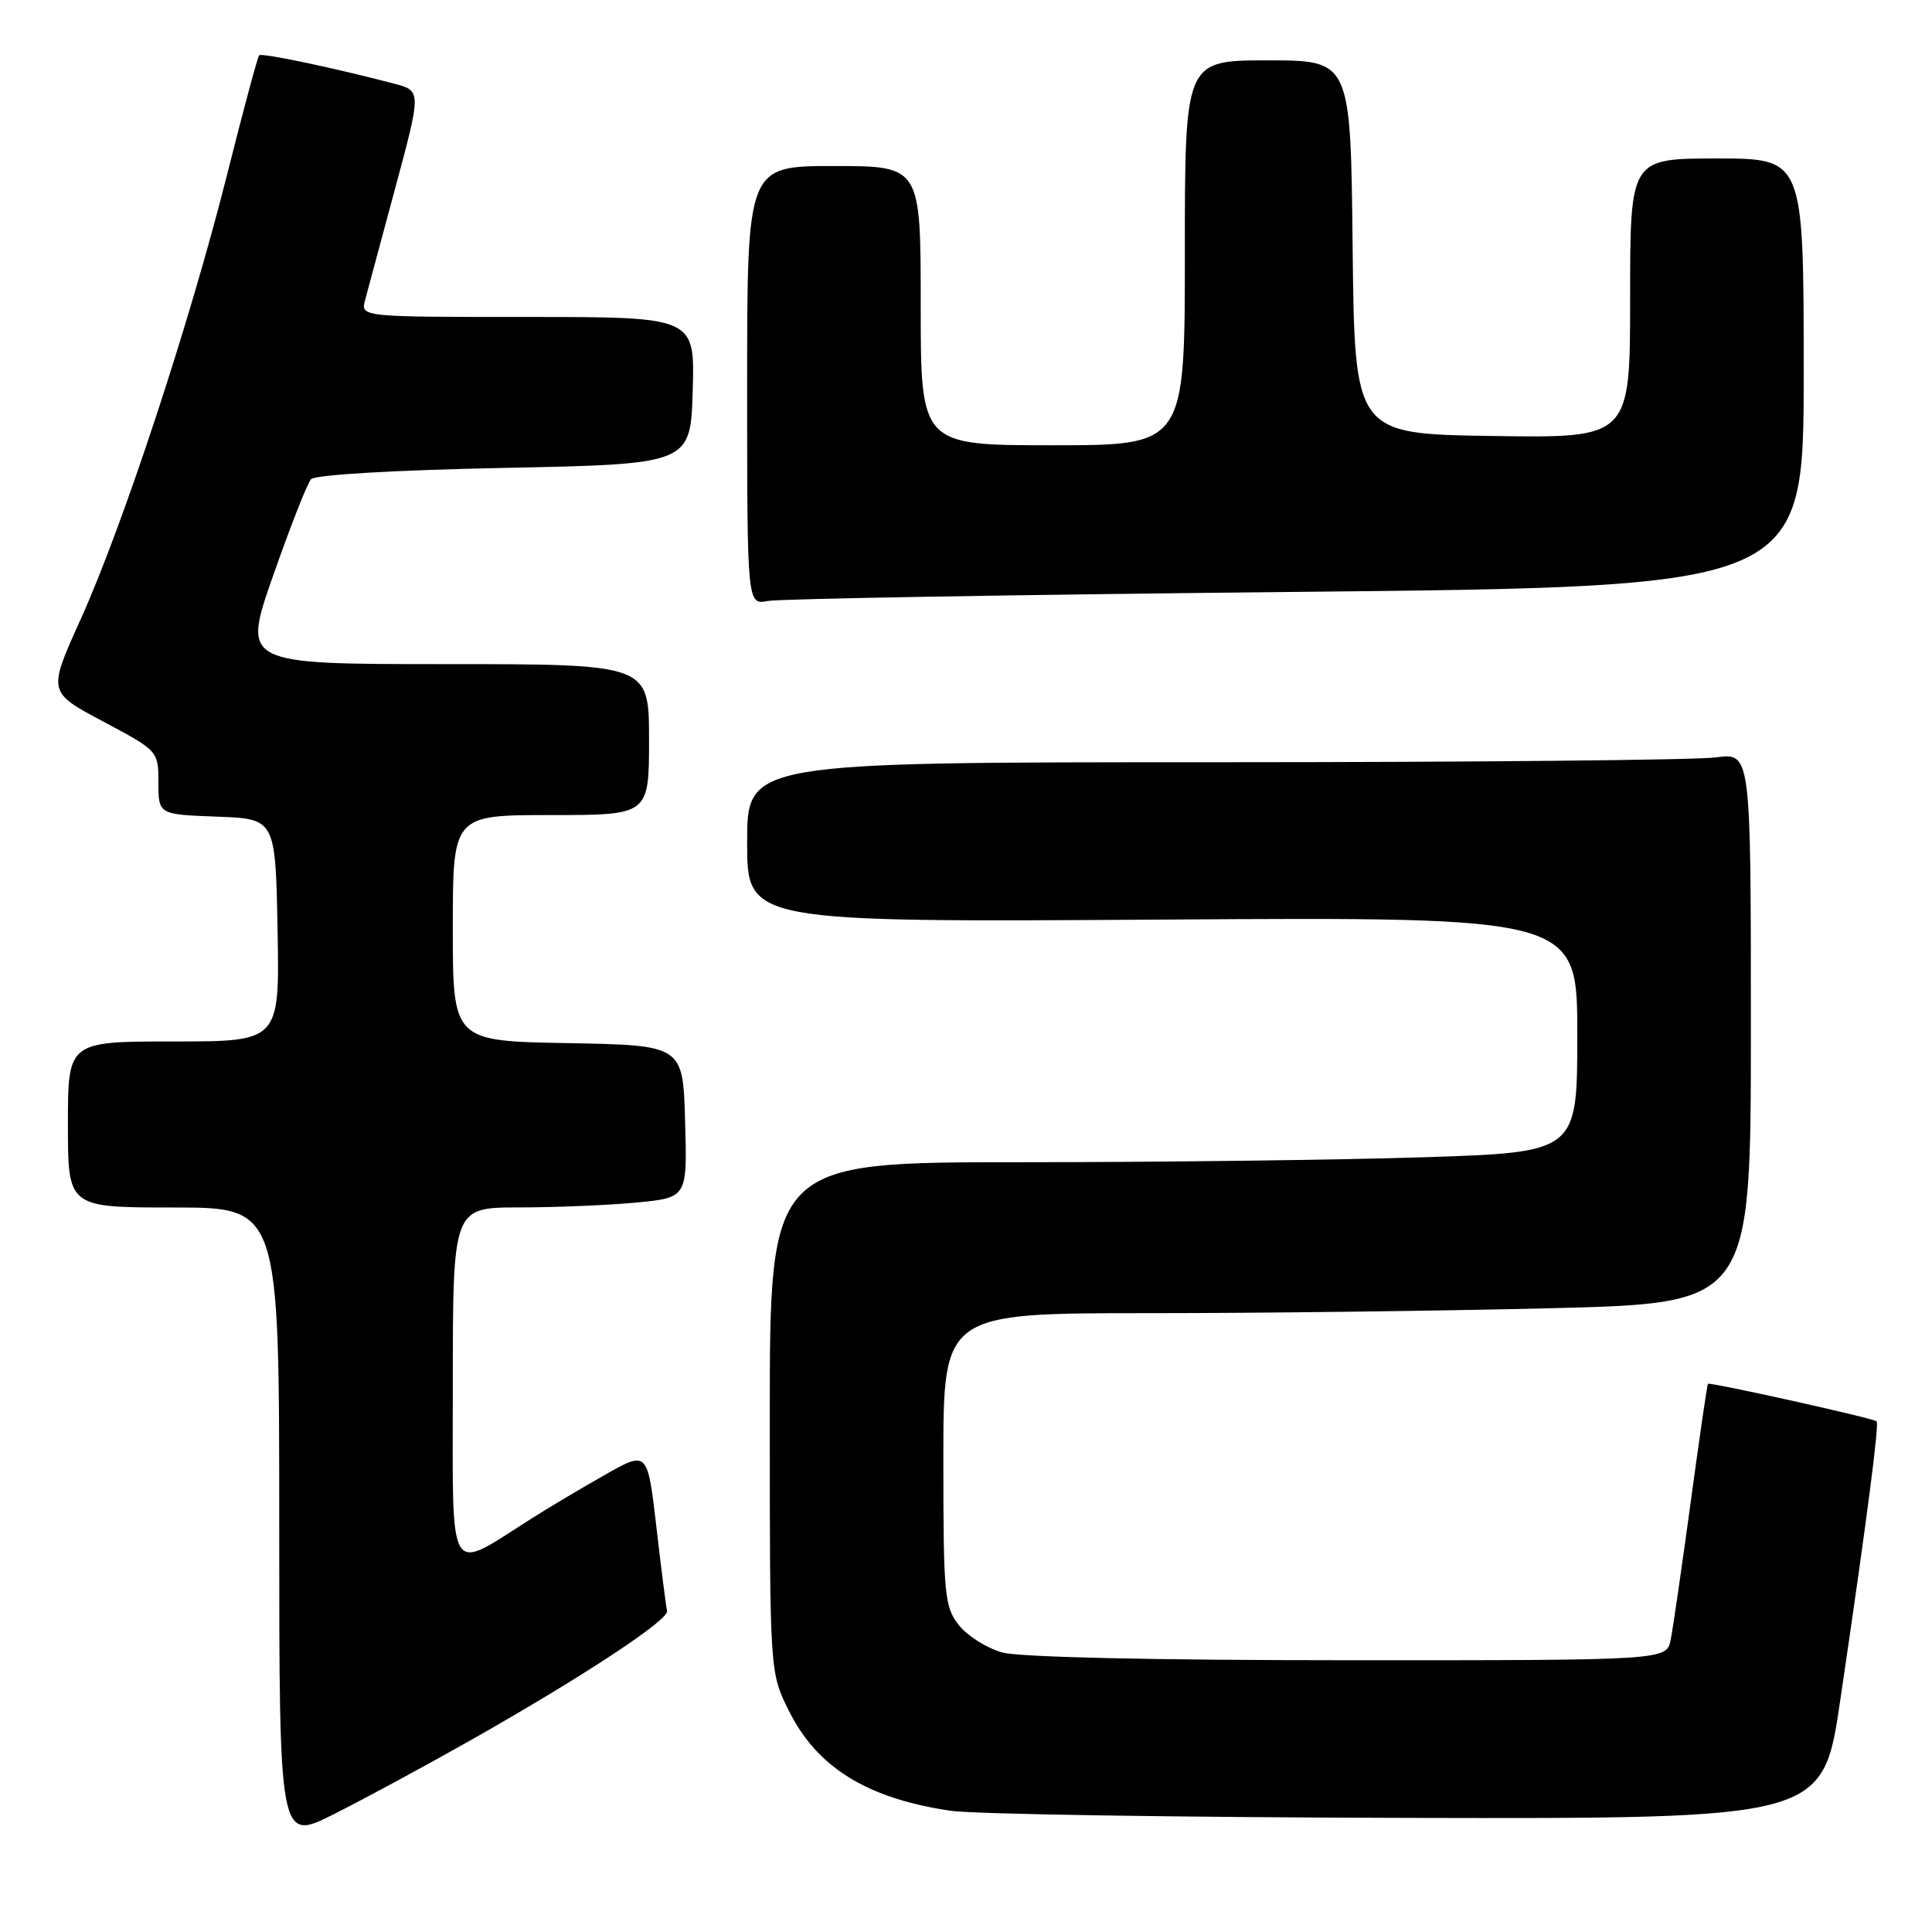<?xml version="1.0" encoding="UTF-8" standalone="no"?>
<!DOCTYPE svg PUBLIC "-//W3C//DTD SVG 1.1//EN" "http://www.w3.org/Graphics/SVG/1.1/DTD/svg11.dtd" >
<svg xmlns="http://www.w3.org/2000/svg" xmlns:xlink="http://www.w3.org/1999/xlink" version="1.1" viewBox="0 0 256 256">
 <g >
 <path fill="currentColor"
d=" M 62.56 230.48 C 77.35 222.09 88.69 214.62 88.39 213.45 C 88.26 212.93 87.62 207.94 86.98 202.36 C 85.80 192.22 85.80 192.22 80.15 195.43 C 77.04 197.19 72.70 199.77 70.50 201.17 C 59.12 208.37 60.00 209.84 60.00 183.53 C 60.00 160.00 60.00 160.00 68.75 159.99 C 73.56 159.99 80.55 159.70 84.28 159.35 C 91.07 158.70 91.07 158.70 90.78 148.60 C 90.50 138.50 90.50 138.50 75.25 138.22 C 60.00 137.95 60.00 137.95 60.00 122.97 C 60.00 108.00 60.00 108.00 73.00 108.00 C 86.00 108.00 86.00 108.00 86.00 98.00 C 86.00 88.00 86.00 88.00 59.04 88.00 C 32.08 88.00 32.08 88.00 36.20 76.25 C 38.46 69.79 40.72 64.05 41.21 63.50 C 41.73 62.91 52.26 62.29 66.80 62.00 C 91.50 61.50 91.50 61.50 91.79 51.75 C 92.07 42.00 92.07 42.00 69.93 42.00 C 47.78 42.00 47.78 42.00 48.38 39.75 C 48.71 38.51 50.53 31.77 52.41 24.77 C 55.84 12.03 55.84 12.03 52.17 11.07 C 44.15 8.97 34.69 6.98 34.34 7.33 C 34.14 7.53 32.23 14.62 30.10 23.10 C 25.18 42.67 16.27 69.71 10.67 82.10 C 6.33 91.70 6.33 91.70 13.66 95.60 C 20.98 99.50 20.98 99.50 20.99 103.71 C 21.00 107.92 21.00 107.92 28.75 108.21 C 36.50 108.50 36.50 108.50 36.78 123.25 C 37.05 138.00 37.05 138.00 23.03 138.00 C 9.00 138.00 9.00 138.00 9.00 149.00 C 9.00 160.00 9.00 160.00 23.00 160.00 C 37.00 160.00 37.00 160.00 37.00 202.01 C 37.00 244.03 37.00 244.03 44.25 240.38 C 48.24 238.38 56.48 233.92 62.56 230.48 Z  M 243.85 225.25 C 247.41 201.11 249.02 188.69 248.66 188.33 C 248.26 187.93 226.58 183.11 226.31 183.36 C 226.21 183.46 225.18 190.51 224.03 199.02 C 222.87 207.53 221.68 215.74 221.38 217.25 C 220.84 220.00 220.84 220.00 178.67 219.99 C 152.85 219.99 135.06 219.59 132.80 218.96 C 130.76 218.39 128.17 216.76 127.05 215.33 C 125.14 212.91 125.00 211.36 125.00 193.37 C 125.00 174.00 125.00 174.00 152.25 174.00 C 167.24 174.00 191.31 173.70 205.75 173.34 C 232.00 172.68 232.00 172.68 232.00 136.20 C 232.00 99.73 232.00 99.73 227.36 100.36 C 224.81 100.71 194.88 101.00 160.86 101.00 C 99.00 101.00 99.00 101.00 99.00 111.60 C 99.00 122.20 99.00 122.20 154.00 121.85 C 209.00 121.50 209.00 121.50 209.00 137.09 C 209.00 152.68 209.00 152.68 188.75 153.34 C 177.61 153.70 153.54 154.00 135.25 154.00 C 102.00 154.00 102.00 154.00 102.00 187.80 C 102.00 221.61 102.00 221.61 104.53 226.69 C 108.28 234.22 114.91 238.31 125.99 239.94 C 129.02 240.39 156.26 240.81 186.52 240.88 C 241.54 241.00 241.54 241.00 243.85 225.25 Z  M 171.75 78.43 C 239.00 77.76 239.00 77.76 239.00 49.38 C 239.00 21.00 239.00 21.00 227.50 21.00 C 216.00 21.00 216.00 21.00 216.00 39.52 C 216.00 58.05 216.00 58.05 197.75 57.77 C 179.50 57.50 179.50 57.50 179.23 32.75 C 178.97 8.00 178.97 8.00 167.98 8.00 C 157.00 8.00 157.00 8.00 157.00 33.50 C 157.00 59.00 157.00 59.00 139.50 59.00 C 122.00 59.00 122.00 59.00 122.00 40.50 C 122.00 22.00 122.00 22.00 110.50 22.00 C 99.00 22.00 99.00 22.00 99.00 51.08 C 99.00 80.16 99.00 80.16 101.75 79.63 C 103.26 79.34 134.76 78.80 171.75 78.43 Z "/>
</g>
</svg>